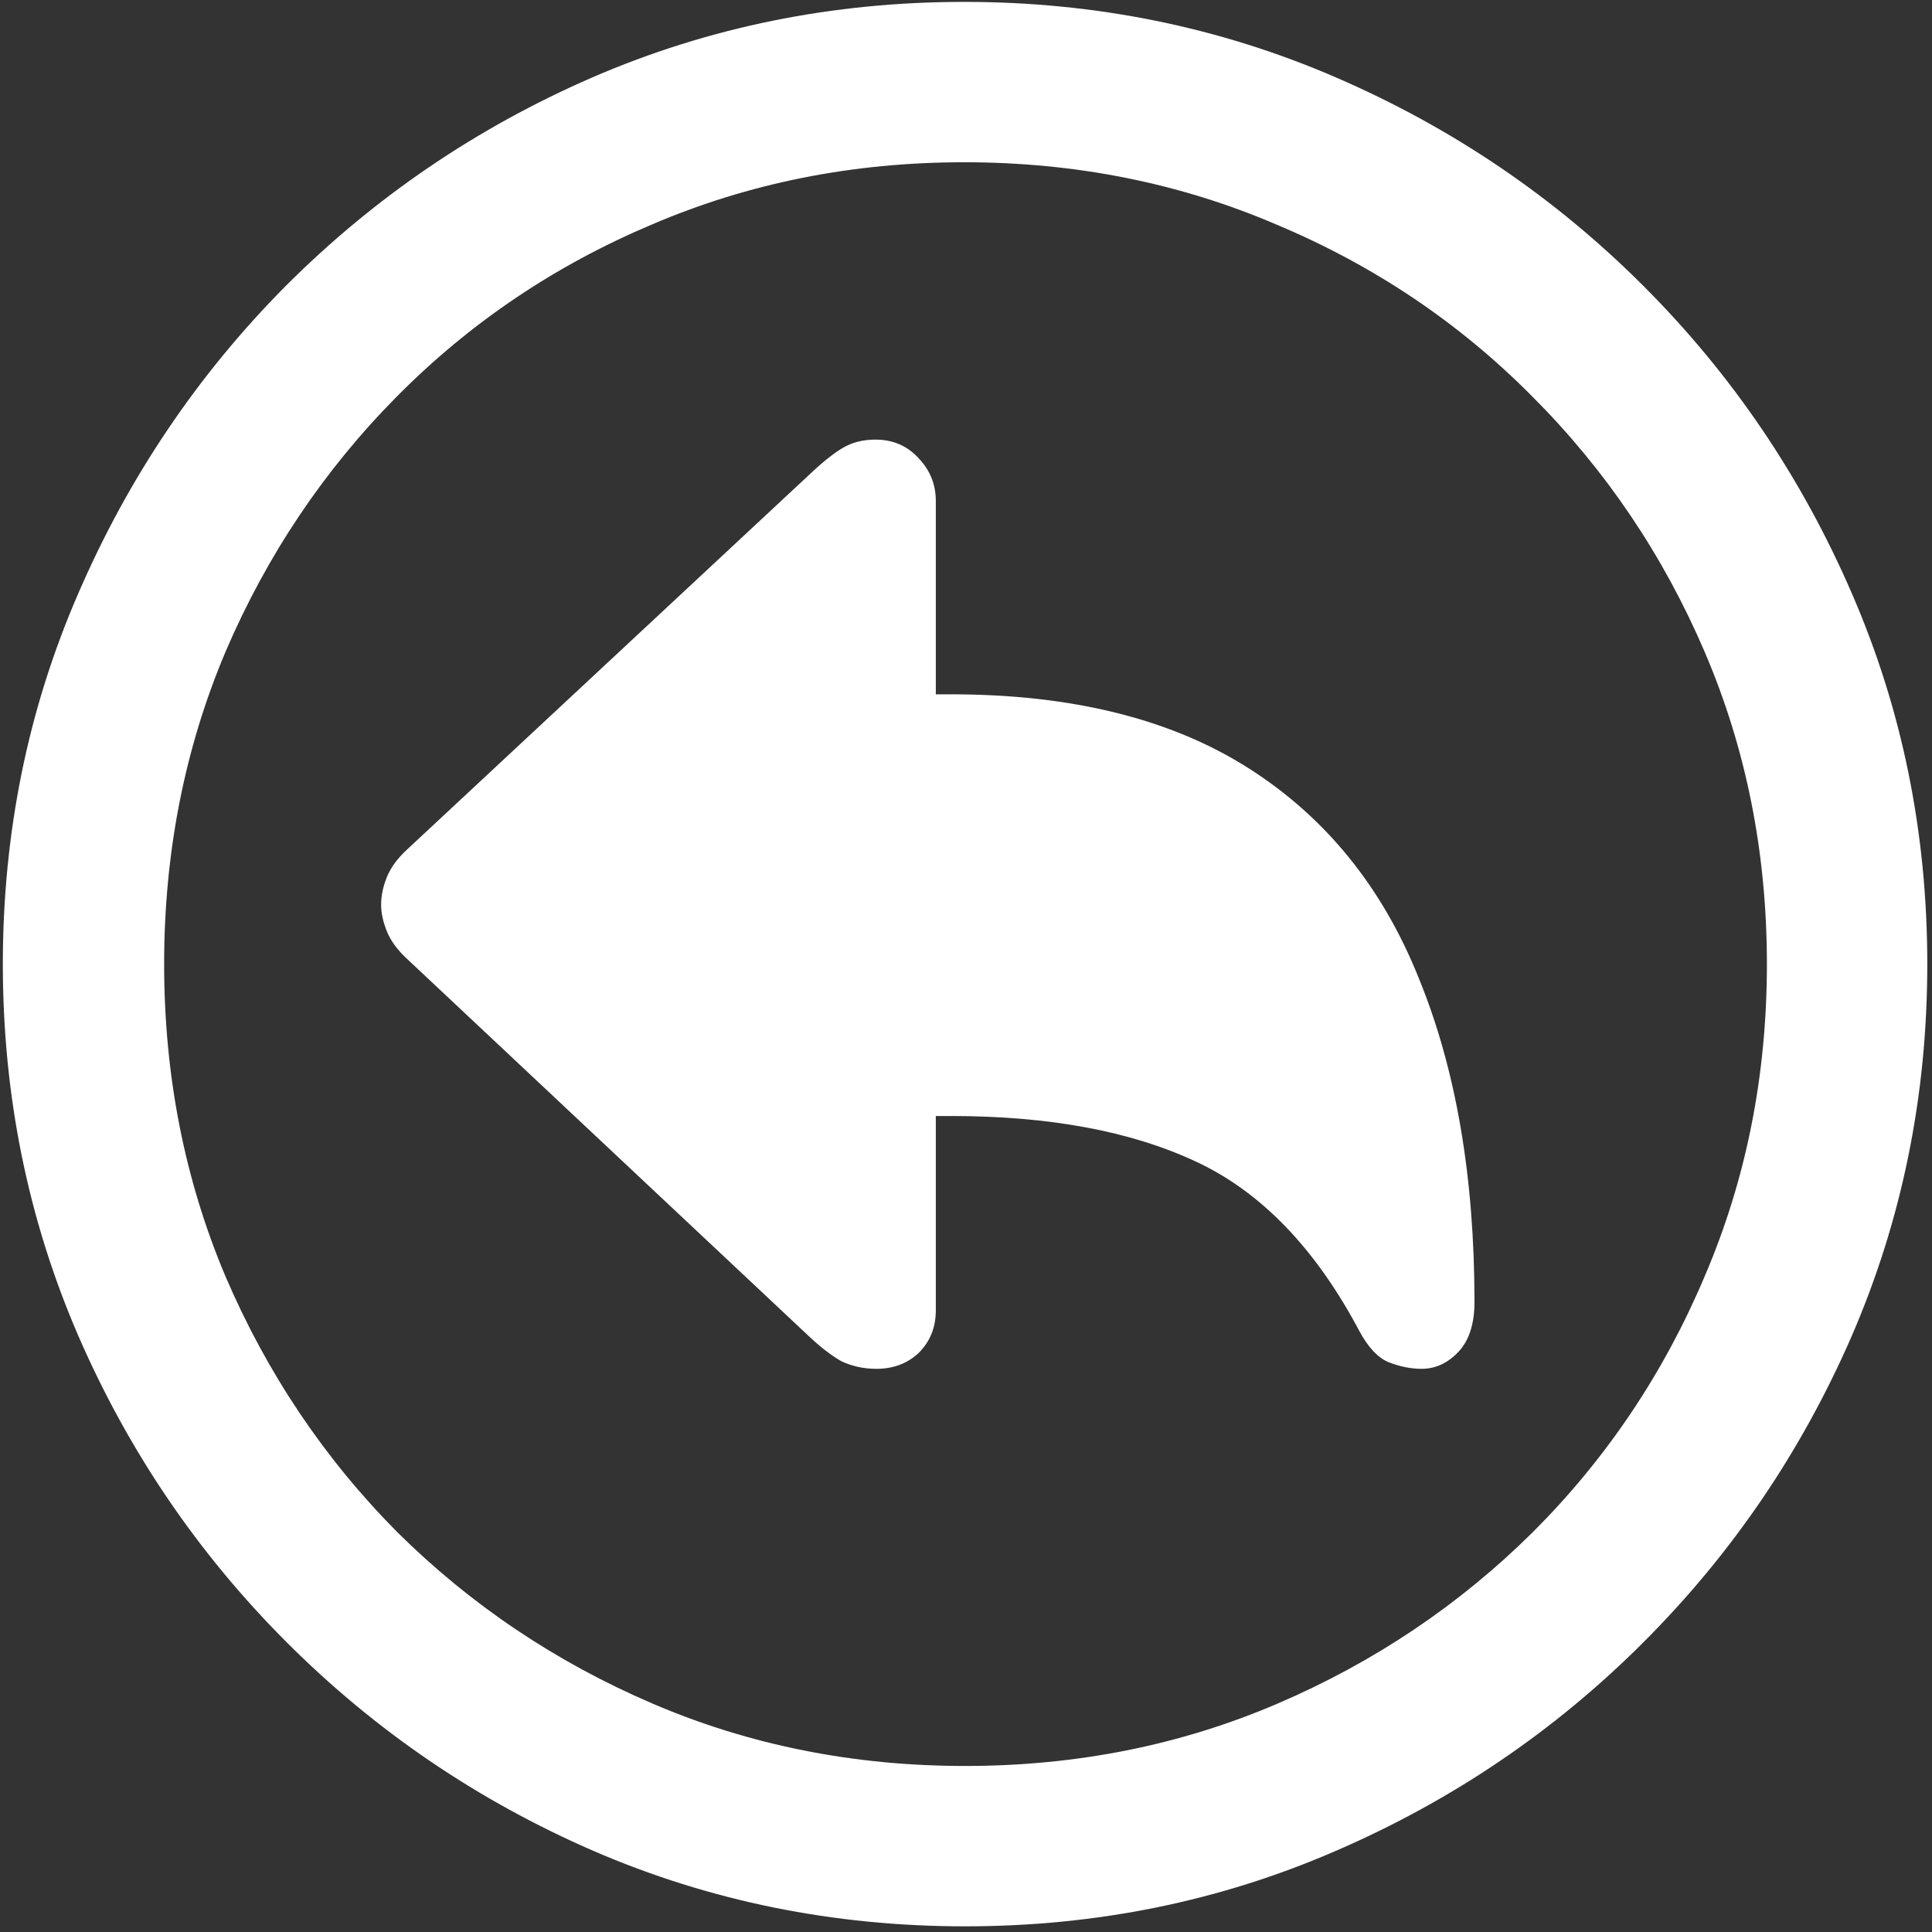 <svg width="128" height="128" viewBox="0 0 128 128" fill="none" xmlns="http://www.w3.org/2000/svg">
<rect x="0" y="0" width="128" height="128" fill="#333333" stroke="none"/>
<path d="M63.938 127.625C72.646 127.625 80.833 125.958 88.5 122.625C96.208 119.292 103 114.688 108.875 108.812C114.75 102.938 119.354 96.167 122.688 88.5C126.021 80.792 127.688 72.583 127.688 63.875C127.688 55.167 126.021 46.979 122.688 39.312C119.354 31.604 114.75 24.812 108.875 18.938C103 13.062 96.208 8.458 88.5 5.125C80.792 1.792 72.583 0.125 63.875 0.125C55.167 0.125 46.958 1.792 39.25 5.125C31.583 8.458 24.812 13.062 18.938 18.938C13.104 24.812 8.521 31.604 5.188 39.312C1.854 46.979 0.188 55.167 0.188 63.875C0.188 72.583 1.854 80.792 5.188 88.5C8.521 96.167 13.125 102.938 19 108.812C24.875 114.688 31.646 119.292 39.312 122.625C47.021 125.958 55.229 127.625 63.938 127.625ZM63.938 117C56.562 117 49.667 115.625 43.25 112.875C36.833 110.125 31.188 106.333 26.312 101.5C21.479 96.625 17.688 90.979 14.938 84.562C12.229 78.146 10.875 71.25 10.875 63.875C10.875 56.5 12.229 49.604 14.938 43.188C17.688 36.771 21.479 31.125 26.312 26.25C31.146 21.375 36.771 17.583 43.188 14.875C49.604 12.125 56.5 10.75 63.875 10.75C71.25 10.75 78.146 12.125 84.562 14.875C91.021 17.583 96.667 21.375 101.5 26.25C106.375 31.125 110.188 36.771 112.938 43.188C115.688 49.604 117.062 56.5 117.062 63.875C117.062 71.25 115.688 78.146 112.938 84.562C110.229 90.979 106.438 96.625 101.562 101.5C96.688 106.333 91.042 110.125 84.625 112.875C78.208 115.625 71.312 117 63.938 117ZM58.062 90.688C59.188 90.688 60.125 90.333 60.875 89.625C61.625 88.875 62 87.938 62 86.812V73.938H63C69.5 73.938 74.896 74.938 79.188 76.938C83.521 78.938 87.146 82.688 90.062 88.188C90.646 89.271 91.292 89.958 92 90.25C92.75 90.542 93.479 90.688 94.188 90.688C95.104 90.688 95.917 90.312 96.625 89.562C97.333 88.812 97.688 87.708 97.688 86.25C97.688 77.958 96.458 70.812 94 64.812C91.583 58.771 87.812 54.125 82.688 50.875C77.562 47.625 71 46 63 46H62V33.188C62 32.104 61.625 31.167 60.875 30.375C60.125 29.542 59.167 29.125 58 29.125C57.167 29.125 56.438 29.312 55.812 29.688C55.188 30.062 54.438 30.667 53.562 31.5L26.938 56.312C26.312 56.896 25.875 57.5 25.625 58.125C25.375 58.75 25.25 59.354 25.25 59.938C25.25 60.479 25.375 61.062 25.625 61.688C25.875 62.312 26.312 62.917 26.938 63.5L53.562 88.5C54.354 89.25 55.083 89.812 55.75 90.188C56.458 90.521 57.229 90.688 58.062 90.688Z" fill="white"/>
</svg>
